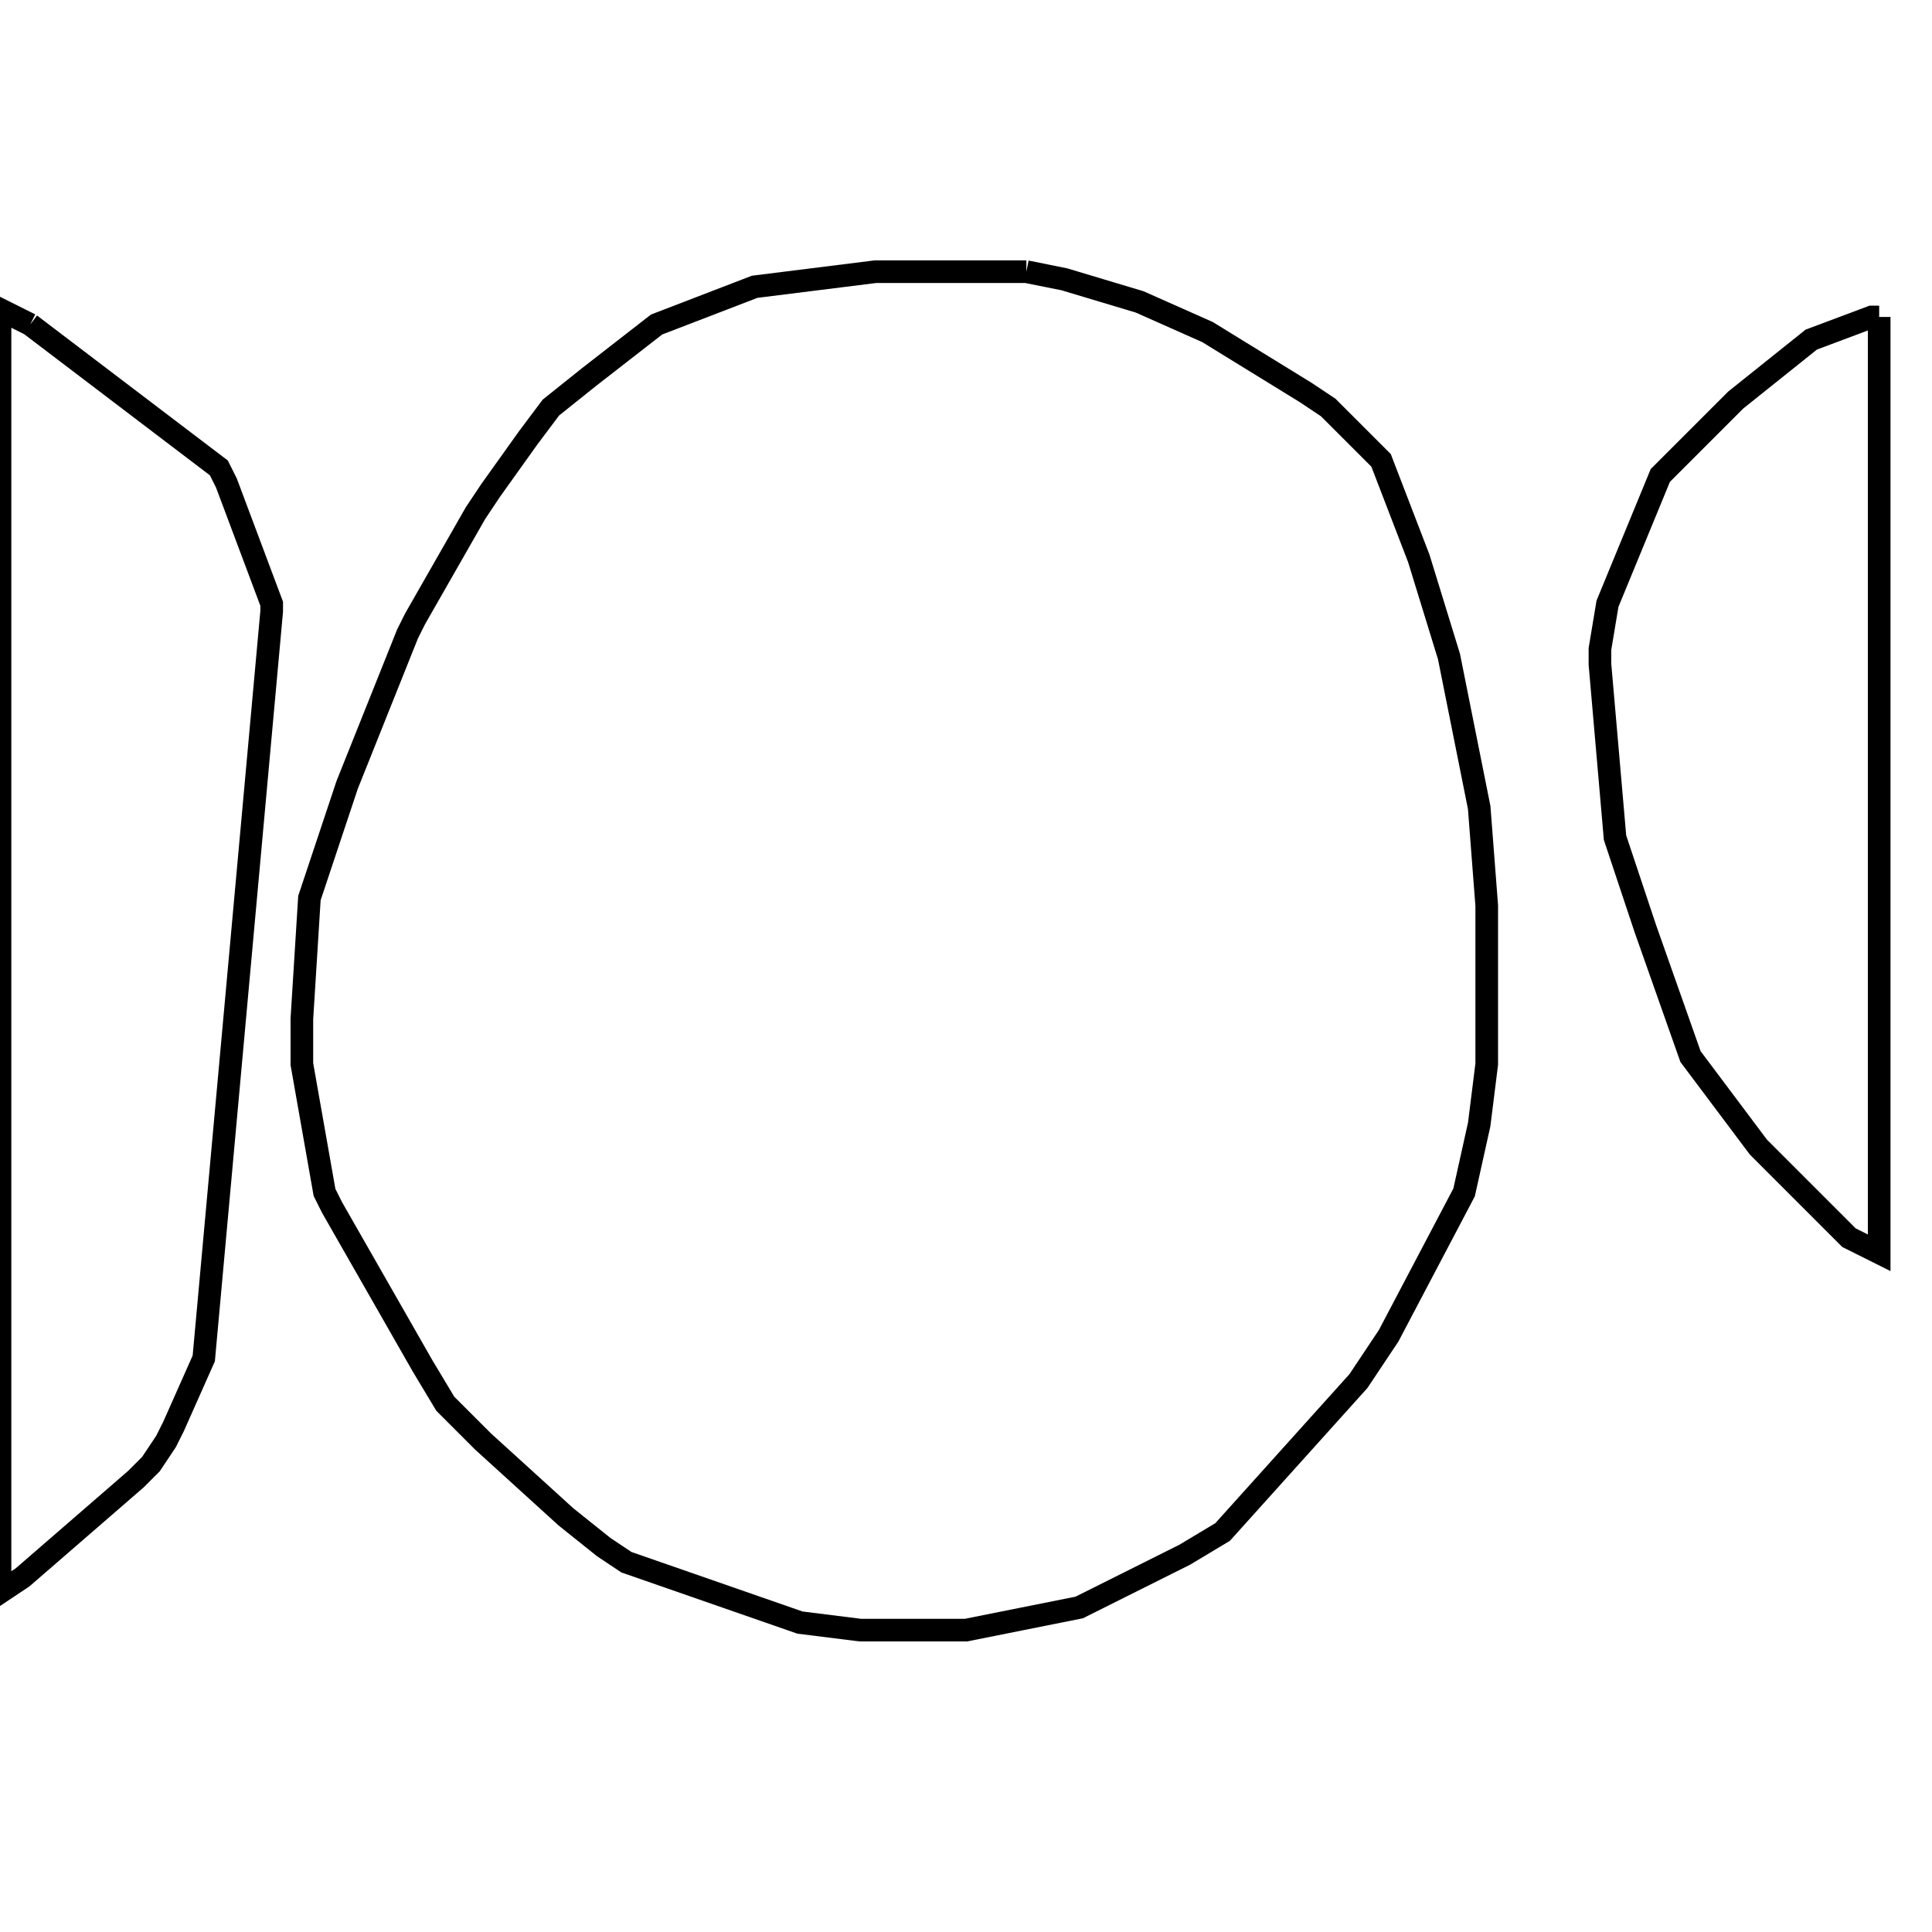 <svg width="256" height="256" xmlns="http://www.w3.org/2000/svg" fill-opacity="0" stroke="black" stroke-width="3" ><path d="M136 36 141 37 151 40 160 44 173 52 176 54 183 61 188 74 192 87 196 107 197 120 197 141 196 149 194 158 184 177 180 183 162 203 157 206 143 213 128 216 114 216 106 215 83 207 80 205 75 201 64 191 59 186 56 181 44 160 43 158 40 141 40 135 41 119 46 104 54 84 55 82 63 68 65 65 70 58 73 54 78 50 87 43 100 38 116 36 136 36 "/><path d="M4 43 29 62 30 64 36 80 36 81 27 180 23 189 22 191 20 194 18 196 3 209 0 211 0 41 4 43 "/><path d="M249 42 249 166 245 164 233 152 224 140 218 123 214 111 212 88 212 86 213 80 220 63 230 53 240 45 248 42 249 42 "/></svg>